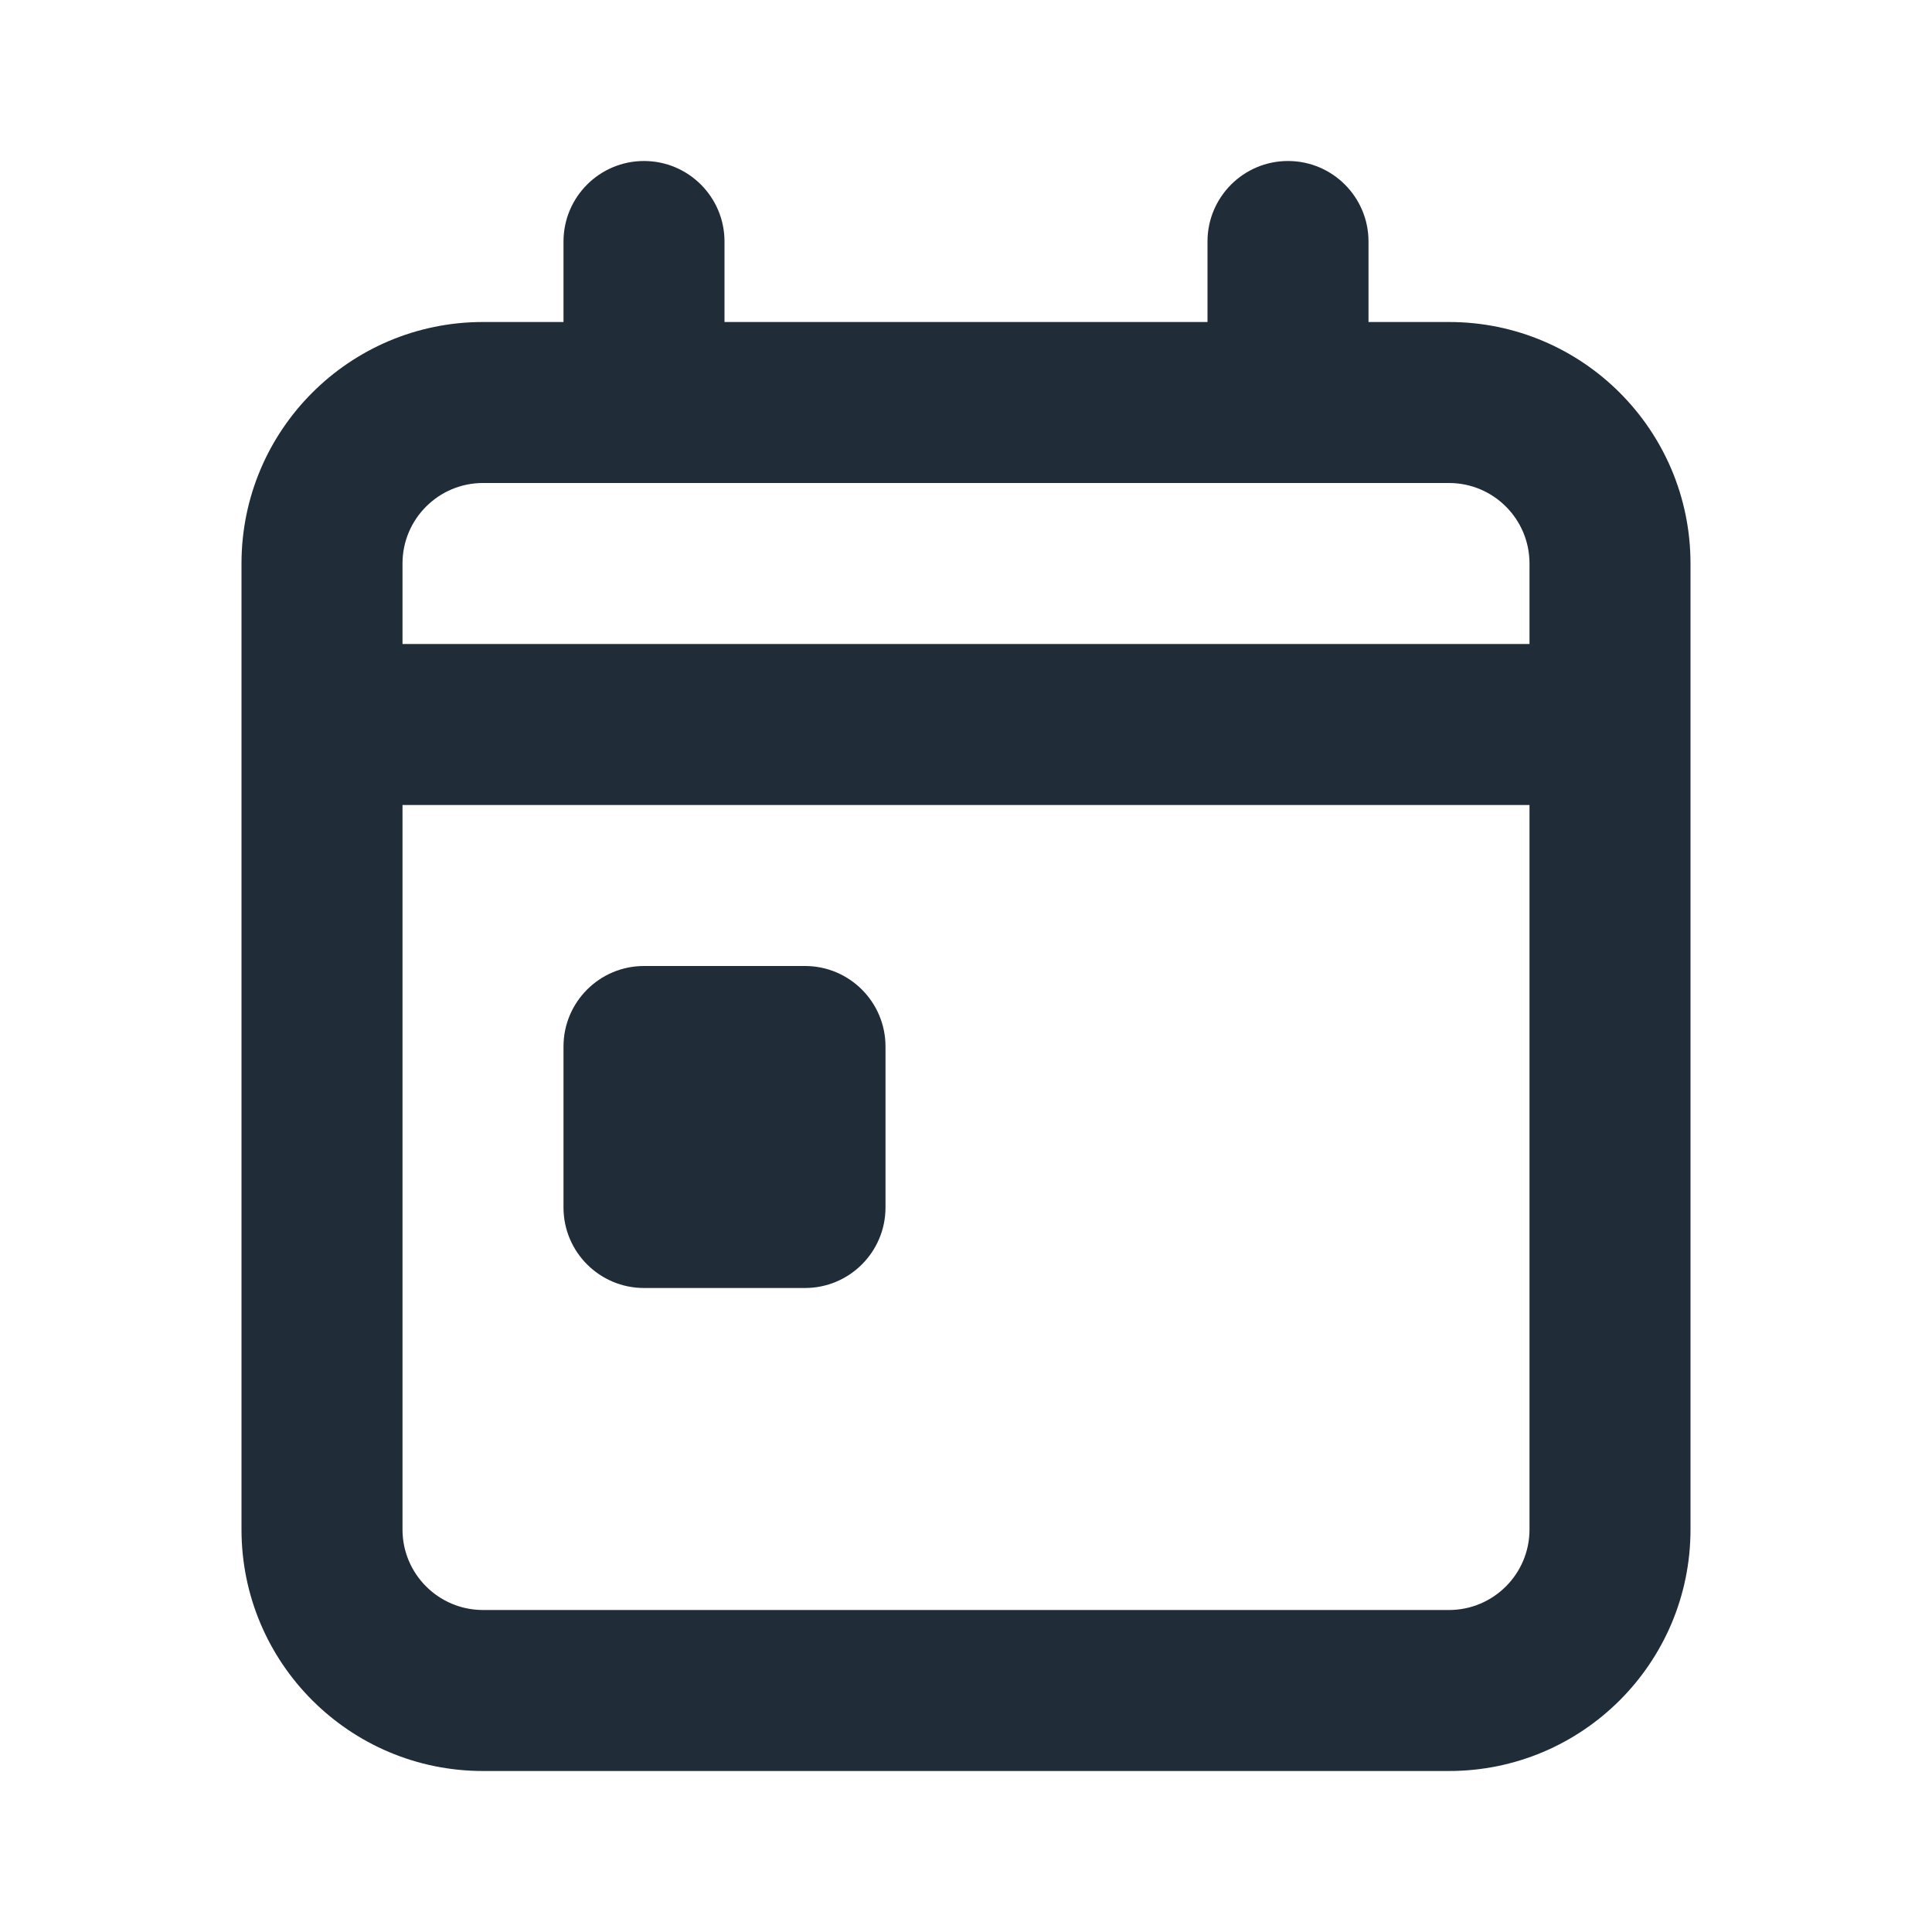 <svg width="24" height="24" viewBox="0 0 24 24" fill="none" xmlns="http://www.w3.org/2000/svg">
<path fill-rule="evenodd" clip-rule="evenodd" d="M8 2C7.448 2 7 2.448 7 3V4H6C4.343 4 3 5.343 3 7V9V19C3 20.657 4.343 22 6 22H18C19.657 22 21 20.657 21 19V9V7C21 5.343 19.657 4 18 4H17V3C17 2.448 16.552 2 16 2C15.448 2 15 2.448 15 3V4H9V3C9 2.448 8.552 2 8 2ZM16 6H8H6C5.448 6 5 6.448 5 7V8H19V7C19 6.448 18.552 6 18 6H16ZM5 19V10H19V19C19 19.552 18.552 20 18 20H6C5.448 20 5 19.552 5 19ZM7 13C7 12.448 7.448 12 8 12H10C10.552 12 11 12.448 11 13V15C11 15.552 10.552 16 10 16H8C7.448 16 7 15.552 7 15V13Z" fill="#202D38"/>
</svg>
